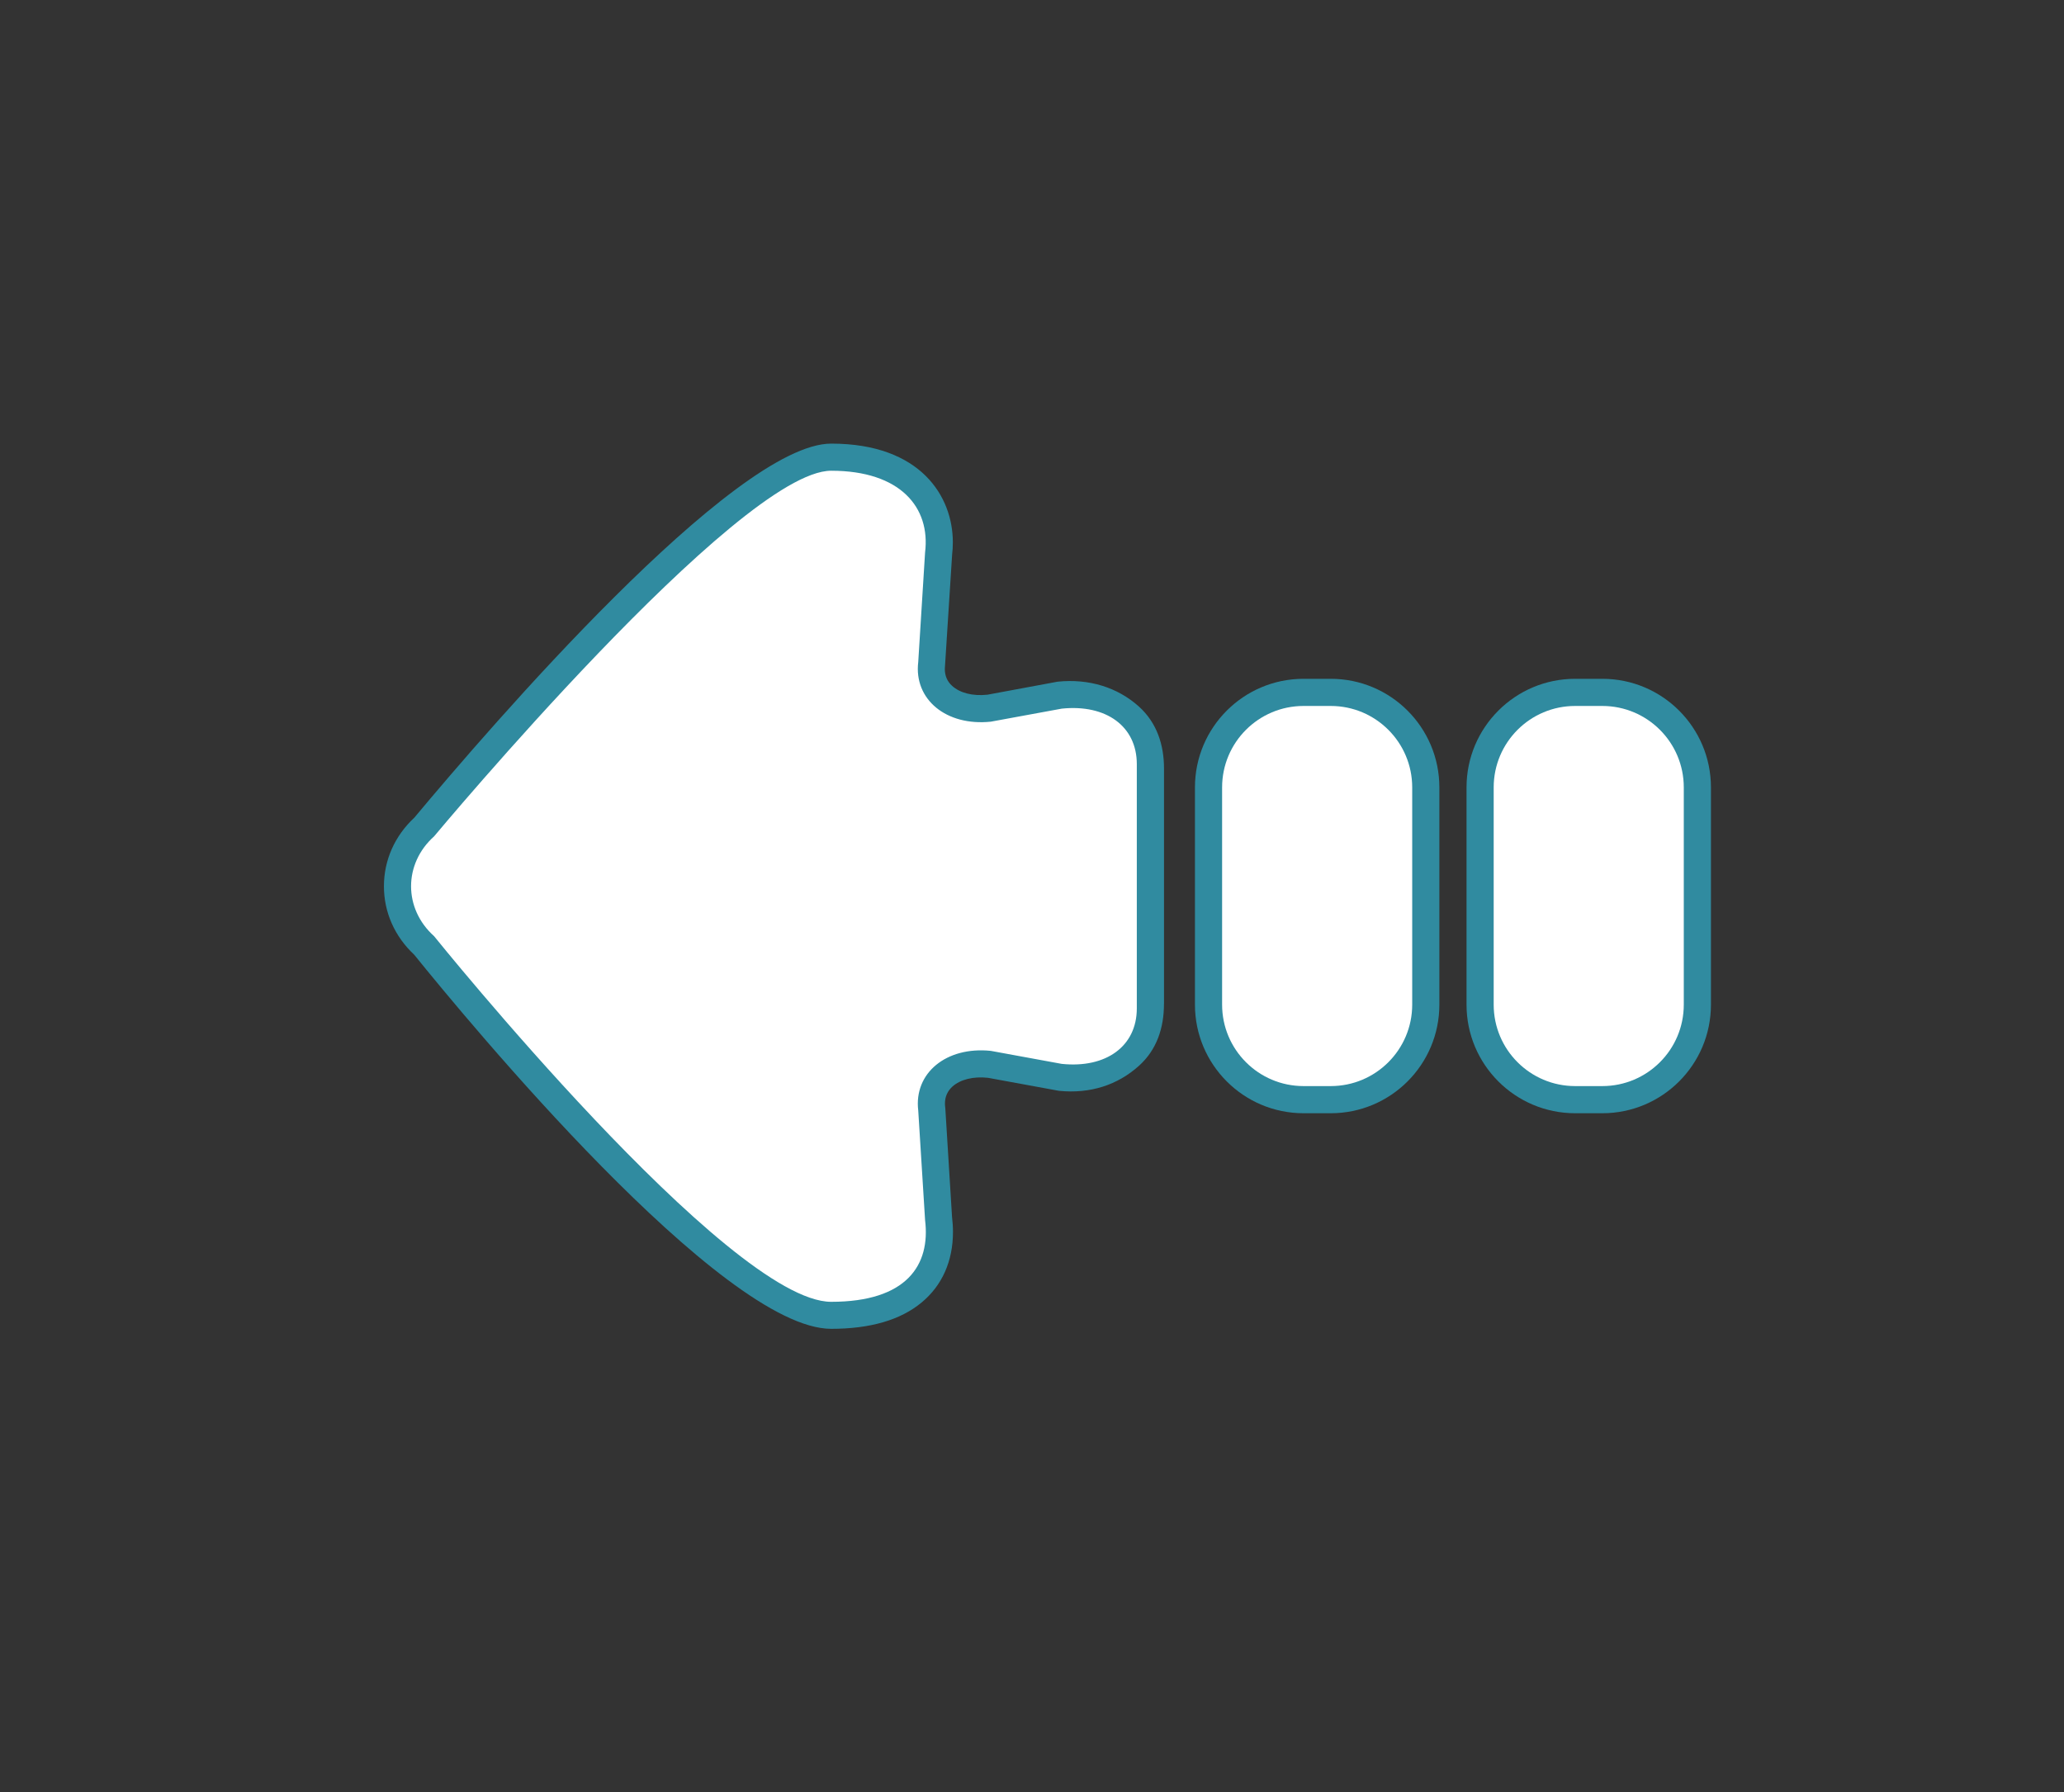 <?xml version="1.0" encoding="utf-8"?>
<!-- Generator: Adobe Illustrator 15.0.0, SVG Export Plug-In . SVG Version: 6.00 Build 0)  -->
<!DOCTYPE svg PUBLIC "-//W3C//DTD SVG 1.1//EN" "http://www.w3.org/Graphics/SVG/1.1/DTD/svg11.dtd">
<svg version="1.1" id="Layer_1" xmlns="http://www.w3.org/2000/svg" xmlns:xlink="http://www.w3.org/1999/xlink" x="0px" y="0px"
	 width="76px" height="66px" viewBox="0 0 76 66" enable-background="new 0 0 76 66" xml:space="preserve">
<rect x="0" y="0" width="76" height="66" fill="#333333" stroke="none"/>
<g>
	<path fill="#308BA0" d="M54,29c0-2.209,1.791-4,4-4h1c2.209,0,4,1.791,4,4v8c0,2.209-1.791,4-4,4h-1c-2.209,0-4-1.791-4-4V29z"/>
	<path fill="#FFFFFF" d="M55,29c0-1.657,1.343-3,3-3h1c1.657,0,3,1.343,3,3v8c0,1.657-1.343,3-3,3h-1c-1.657,0-3-1.343-3-3V29z"/>
</g>
<g>
	<path fill="#308BA0" d="M44,29c0-2.209,1.791-4,4-4h1c2.209,0,4,1.791,4,4v8c0,2.209-1.791,4-4,4h-1c-2.209,0-4-1.791-4-4V29z"/>
	<path fill="#FFFFFF" d="M45,29c0-1.657,1.343-3,3-3h1c1.657,0,3,1.343,3,3v8c0,1.657-1.343,3-3,3h-1c-1.657,0-3-1.343-3-3V29z"/>
</g>
<g id="bk">
	<g>
		<path fill="#308BA0" d="M42.859,36.973c0,0.877-0.26,1.689-0.926,2.284c-0.779,0.7-1.783,1.034-2.942,0.917l-2.612-0.479
			c-0.539-0.059-1.017,0.061-1.309,0.322c-0.182,0.166-0.275,0.376-0.275,0.626c0,0.042,0.002,0.085,0.014,0.188l0.246,3.979
			c0.022,0.189,0.035,0.378,0.035,0.562l0,0c0,1.074-0.398,1.97-1.154,2.597c-0.776,0.646-1.896,0.971-3.33,0.971
			c-4.018,0-13.385-11.339-15.354-13.778c-0.72-0.672-1.115-1.565-1.115-2.522c0-0.959,0.396-1.853,1.121-2.528
			c2.756-3.303,11.775-13.774,15.348-13.774c3.306,0,4.479,1.957,4.479,3.631c0,0.164-0.01,0.33-0.025,0.439
			c0,0-0.27,4.184-0.27,4.227c0,0.25,0.086,0.461,0.27,0.626c0.291,0.262,0.755,0.381,1.295,0.325l2.586-0.48
			c1.159-0.121,2.217,0.213,2.996,0.916c0.664,0.6,0.924,1.412,0.924,2.288V36.973z"/>
	</g>
	<g>
		<path fill="#FFFFFF" d="M30.606,47.945c2.783,0,3.66-1.354,3.457-3.009l-0.252-4.037c-0.166-1.379,1.034-2.366,2.672-2.196
			l2.612,0.479c1.638,0.17,2.764-0.655,2.764-2.042v-9c0-1.387-1.126-2.211-2.764-2.041l-2.612,0.48
			c-1.638,0.17-2.838-0.818-2.672-2.197l0.252-4.037c0.203-1.654-0.908-3.008-3.457-3.008c-3.402,0-14.623,13.467-14.623,13.467
			c-1.129,1.01-1.129,2.663,0,3.674C15.983,34.479,26.829,47.945,30.606,47.945z"/>
	</g>
</g>
</svg>
